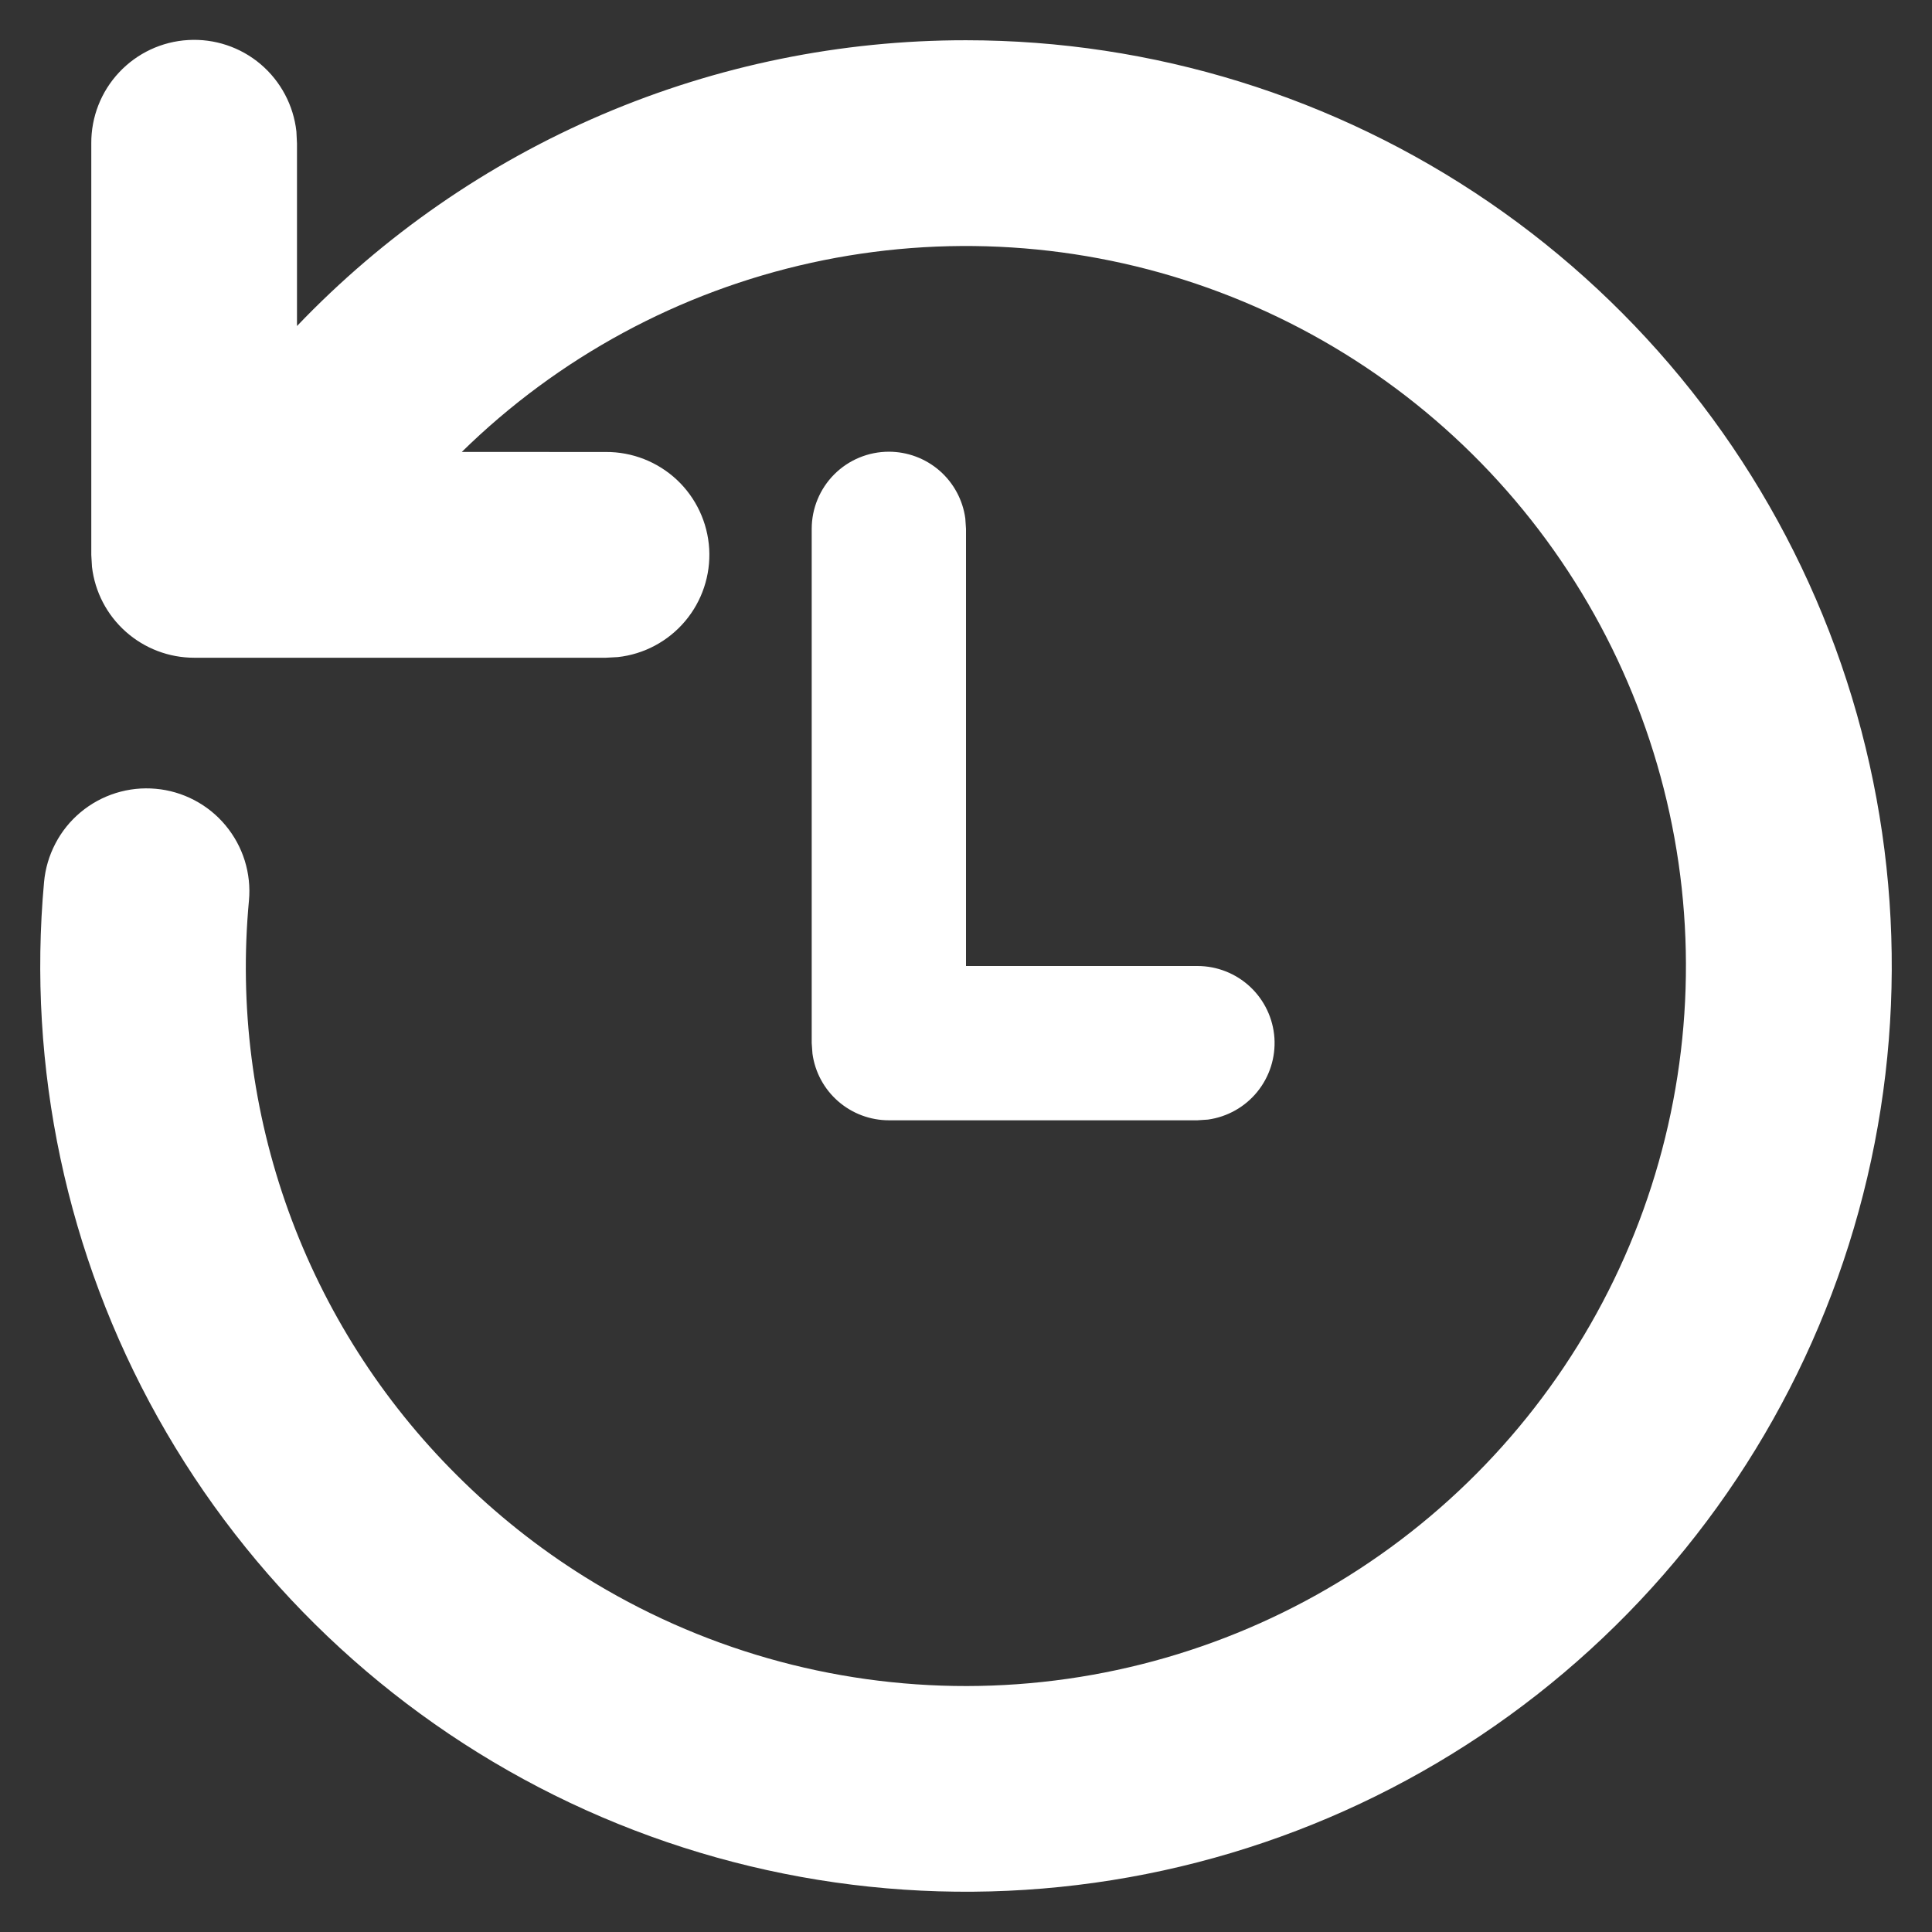<svg width="36" height="36" viewBox="0 0 36 36" fill="none" xmlns="http://www.w3.org/2000/svg">
<rect x="0" y="0" width="36" height="36" fill="#333333" stroke="none"/>
<path d="M18 0.75C21.479 0.75 24.876 1.802 27.746 3.767C30.616 5.732 32.825 8.52 34.083 11.763C35.341 15.006 35.589 18.554 34.794 21.94C33.999 25.327 32.2 28.394 29.631 30.739C27.062 33.085 23.844 34.599 20.399 35.082C16.954 35.566 13.444 34.997 10.328 33.45C7.213 31.903 4.638 29.45 2.941 26.414C1.244 23.377 0.505 19.898 0.821 16.434C0.844 16.183 0.916 15.94 1.033 15.717C1.149 15.494 1.309 15.296 1.502 15.135C1.696 14.973 1.919 14.852 2.159 14.777C2.399 14.702 2.652 14.675 2.903 14.698C3.153 14.72 3.397 14.792 3.62 14.909C3.843 15.026 4.041 15.185 4.202 15.379C4.363 15.572 4.485 15.795 4.56 16.035C4.635 16.276 4.662 16.528 4.639 16.779C4.455 18.739 4.707 20.716 5.376 22.567C6.046 24.419 7.117 26.099 8.513 27.488C9.232 28.206 10.031 28.843 10.893 29.381C13.03 30.715 15.498 31.42 18.016 31.417C20.534 31.413 23.001 30.701 25.133 29.362C27.266 28.023 28.979 26.111 30.075 23.844C31.172 21.577 31.609 19.047 31.336 16.544C31.062 14.041 30.09 11.665 28.53 9.688C26.97 7.711 24.885 6.214 22.513 5.366C20.142 4.519 17.58 4.356 15.12 4.896C12.661 5.436 10.403 6.657 8.605 8.421L11.288 8.422C11.78 8.419 12.253 8.605 12.612 8.94C12.97 9.276 13.186 9.737 13.215 10.228C13.243 10.718 13.082 11.201 12.765 11.576C12.448 11.951 11.999 12.191 11.511 12.244L11.288 12.256H3.618C3.148 12.256 2.695 12.083 2.344 11.771C1.993 11.459 1.769 11.03 1.714 10.563L1.701 10.339V2.672C1.698 2.181 1.883 1.707 2.219 1.349C2.555 0.99 3.016 0.774 3.506 0.746C3.997 0.717 4.48 0.878 4.855 1.195C5.23 1.513 5.469 1.962 5.523 2.45L5.534 2.674V6.075C7.144 4.39 9.079 3.049 11.221 2.134C13.364 1.219 15.67 0.748 18 0.75ZM16.563 8.417C16.91 8.417 17.246 8.543 17.508 8.771C17.769 8.999 17.94 9.315 17.987 9.659L18 9.854V18H22.313C22.677 18 23.028 18.139 23.294 18.387C23.56 18.636 23.722 18.976 23.747 19.34C23.771 19.703 23.657 20.062 23.427 20.345C23.198 20.627 22.869 20.812 22.508 20.862L22.313 20.875H16.563C16.215 20.875 15.88 20.749 15.618 20.521C15.356 20.293 15.186 19.977 15.139 19.633L15.125 19.438V9.854C15.125 9.473 15.277 9.107 15.546 8.838C15.816 8.568 16.182 8.417 16.563 8.417Z" fill="white"/>
</svg>
